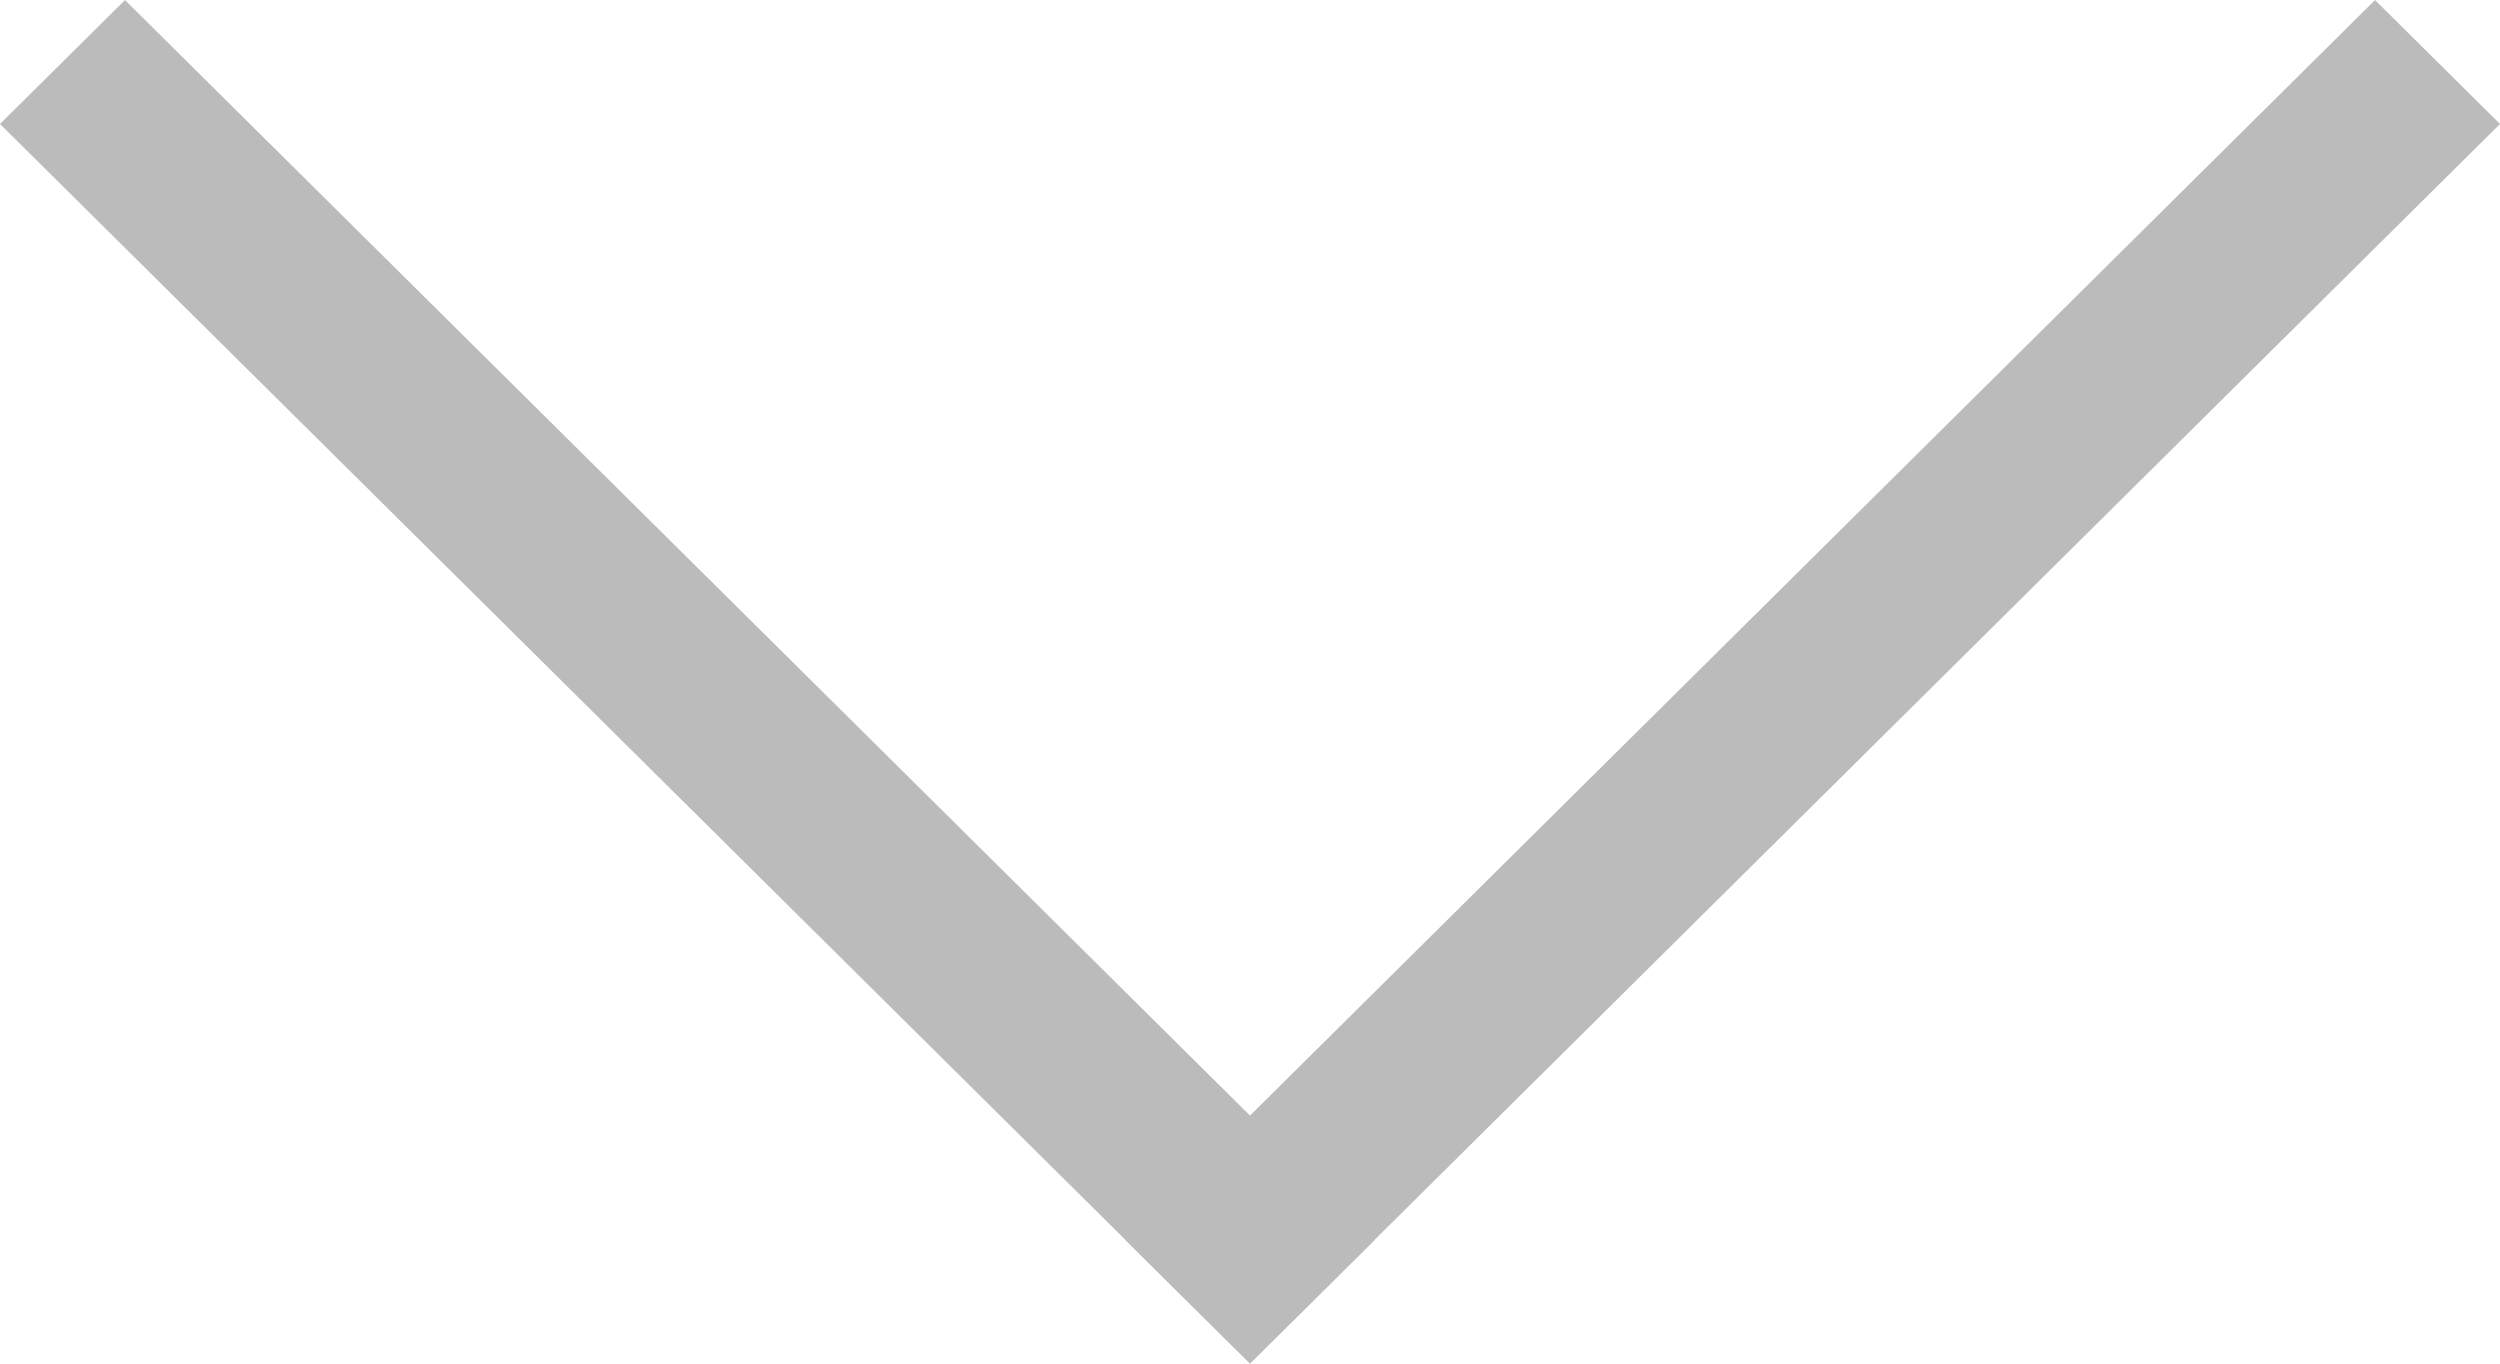 <svg width="22" height="12" viewBox="0 0 22 12" fill="none" xmlns="http://www.w3.org/2000/svg">
<rect width="1.549" height="15.494" transform="matrix(0.71 -0.704 0.71 0.704 0 1.091)" fill="#BBBBBB"/>
<rect width="1.549" height="15.494" transform="matrix(-0.71 -0.704 -0.71 0.704 22 1.091)" fill="#BBBBBB"/>
</svg>
